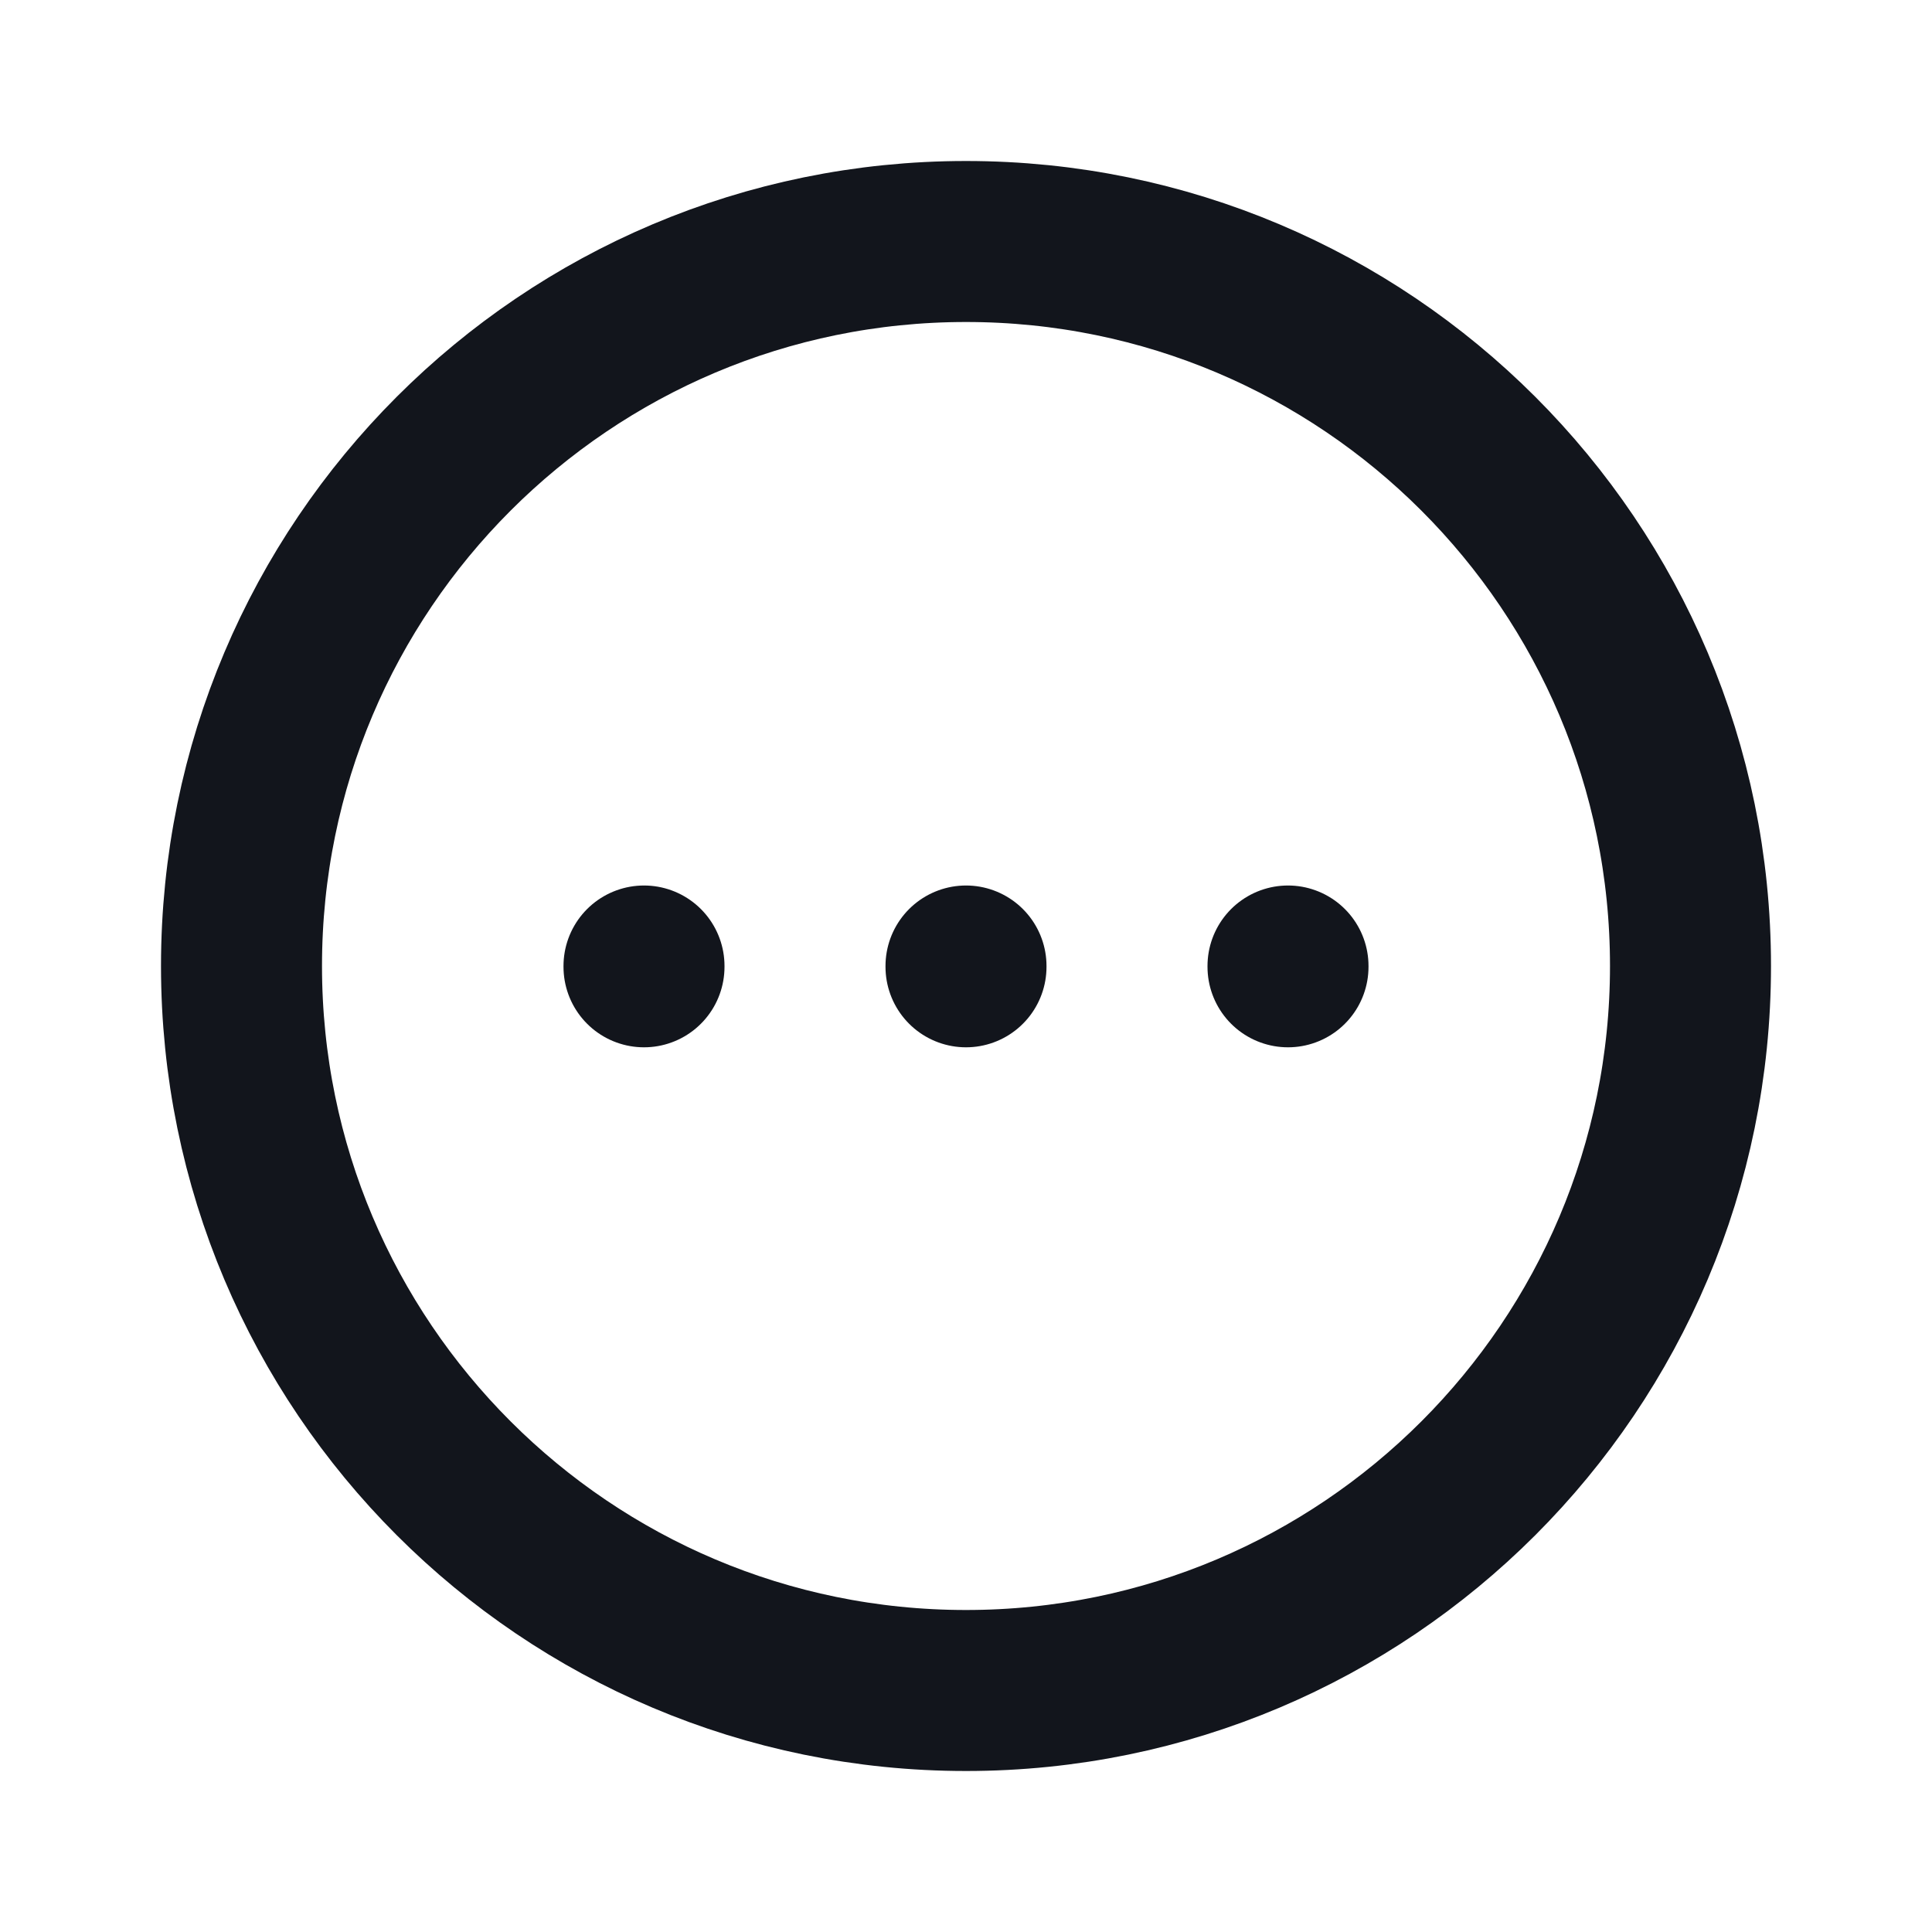 <svg width="24" height="24" viewBox="0 0 24 24" fill="none" xmlns="http://www.w3.org/2000/svg">
<mask id="mask0_327_6470" style="mask-type:alpha" maskUnits="userSpaceOnUse" x="0" y="0" width="24" height="24">
<rect width="24" height="24" fill="white"/>
</mask>
<g mask="url(#mask0_327_6470)">
<path d="M12 21C16.971 21 21 16.971 21 12C21 7.029 16.971 3 12 3C7.029 3 3 7.029 3 12C3 16.971 7.029 21 12 21Z" stroke="#12151C" stroke-width="2" stroke-linecap="round" stroke-linejoin="round"/>
<path d="M8 12V12.01" stroke="#12151C" stroke-width="2" stroke-linecap="round" stroke-linejoin="round"/>
<path d="M12 12V12.01" stroke="#12151C" stroke-width="2" stroke-linecap="round" stroke-linejoin="round"/>
<path d="M16 12V12.01" stroke="#12151C" stroke-width="2" stroke-linecap="round" stroke-linejoin="round"/>
</g>
</svg>
